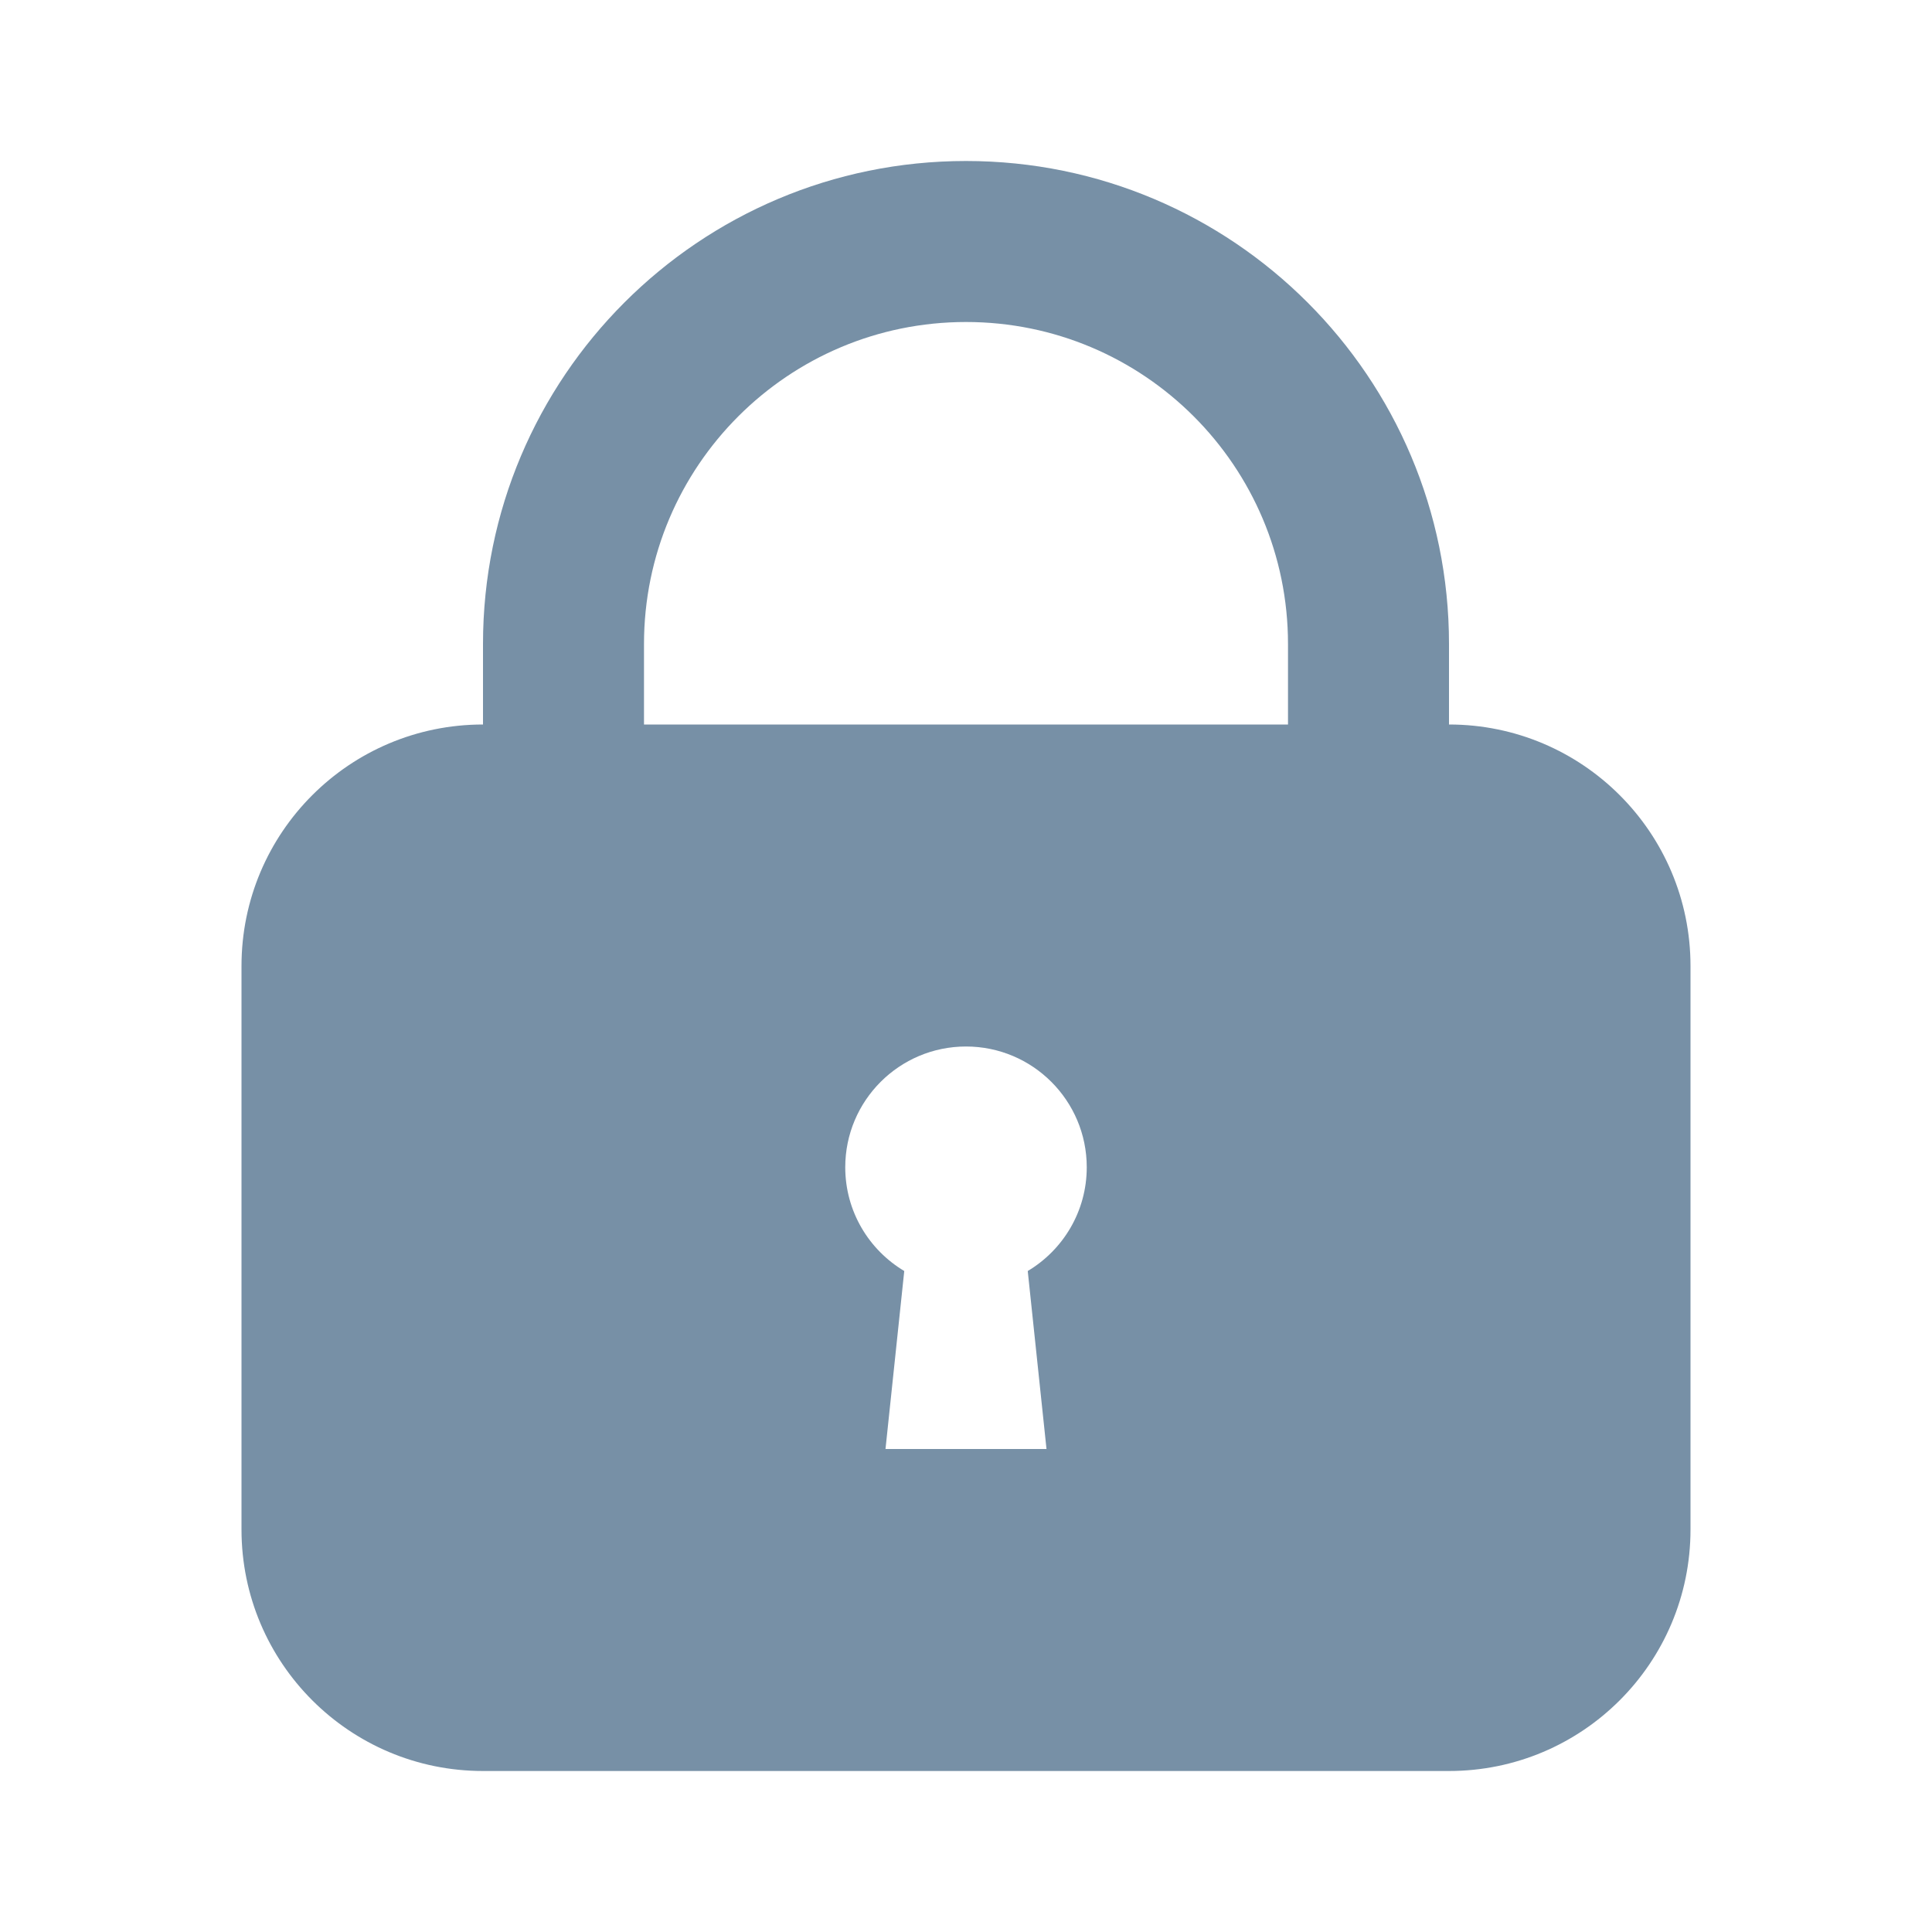 <svg width="24" height="24" viewBox="0 0 24 24" fill="#7790A6" xmlns="http://www.w3.org/2000/svg">
<path fill-rule="evenodd" clip-rule="evenodd" d="M16 8V9H8V8C8 5.791 9.791 4 12 4C14.209 4 16 5.791 16 8ZM21 12C21 10.343 19.657 9 18 9V8C18 4.686 15.314 2 12 2C8.686 2 6 4.686 6 8V9C4.343 9 3 10.343 3 12V19C3 20.657 4.343 22 6 22H18C19.657 22 21 20.657 21 19V12ZM13.5 14.5C13.5 15.048 13.206 15.527 12.767 15.789L13 18H11L11.233 15.789C10.794 15.527 10.5 15.048 10.5 14.5C10.5 13.672 11.172 13 12 13C12.828 13 13.5 13.672 13.5 14.5Z" />
</svg>
